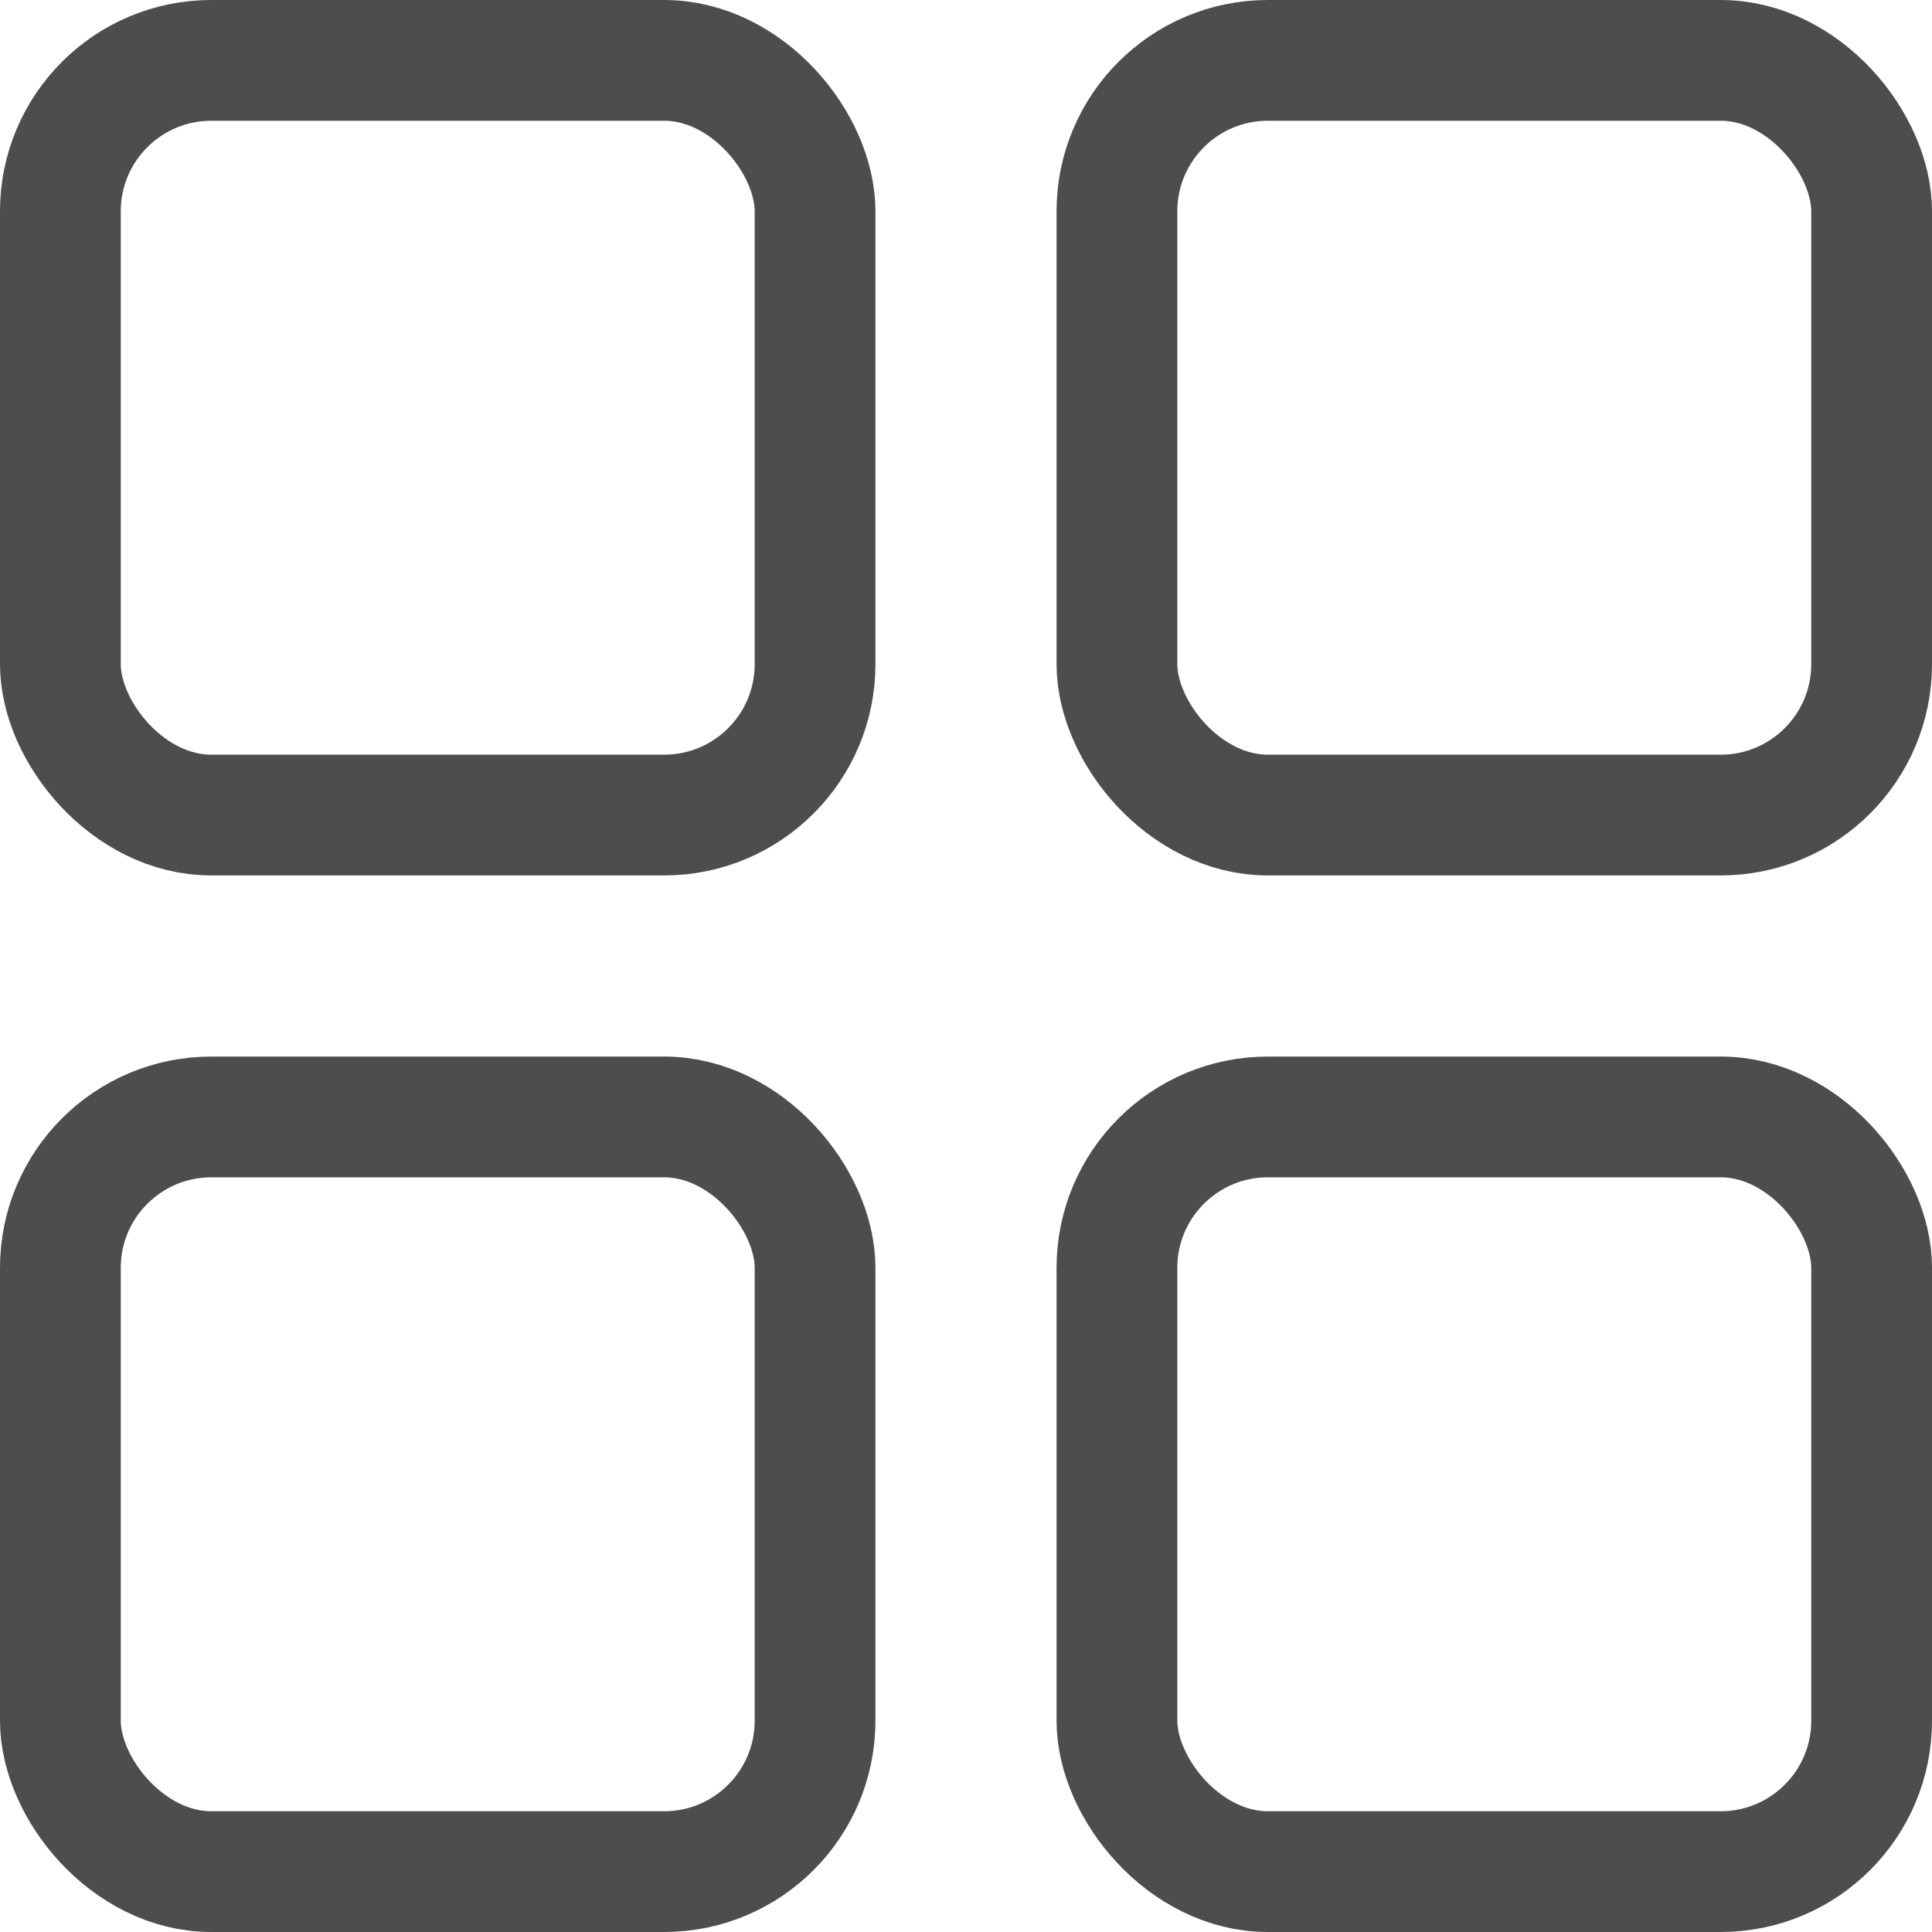 <svg xmlns="http://www.w3.org/2000/svg" viewBox="0 0 32 32">
  <defs>
    <style>
      .cls-1 {
        fill: none;
        stroke: #4d4d4d;
        stroke-miterlimit: 10;
        stroke-width: 2px;
      }
    </style>
  </defs>
  <title>Ver fichas</title>
  <g id="Capa_2" data-name="Capa 2">
    <g id="Capa_1-2" data-name="Capa 1">
      <g>
        <rect class="cls-1" x="1" y="18.5" width="12.5" height="12.5" rx="2.5" ry="2.5"/>
        <rect class="cls-1" x="18.5" y="18.5" width="12.5" height="12.5" rx="2.5" ry="2.5"/>
        <rect class="cls-1" x="1" y="1" width="12.5" height="12.5" rx="2.5" ry="2.5"/>
        <rect class="cls-1" x="18.5" y="1" width="12.5" height="12.5" rx="2.5" ry="2.5"/>
      </g>
    </g>
  </g>
</svg>
